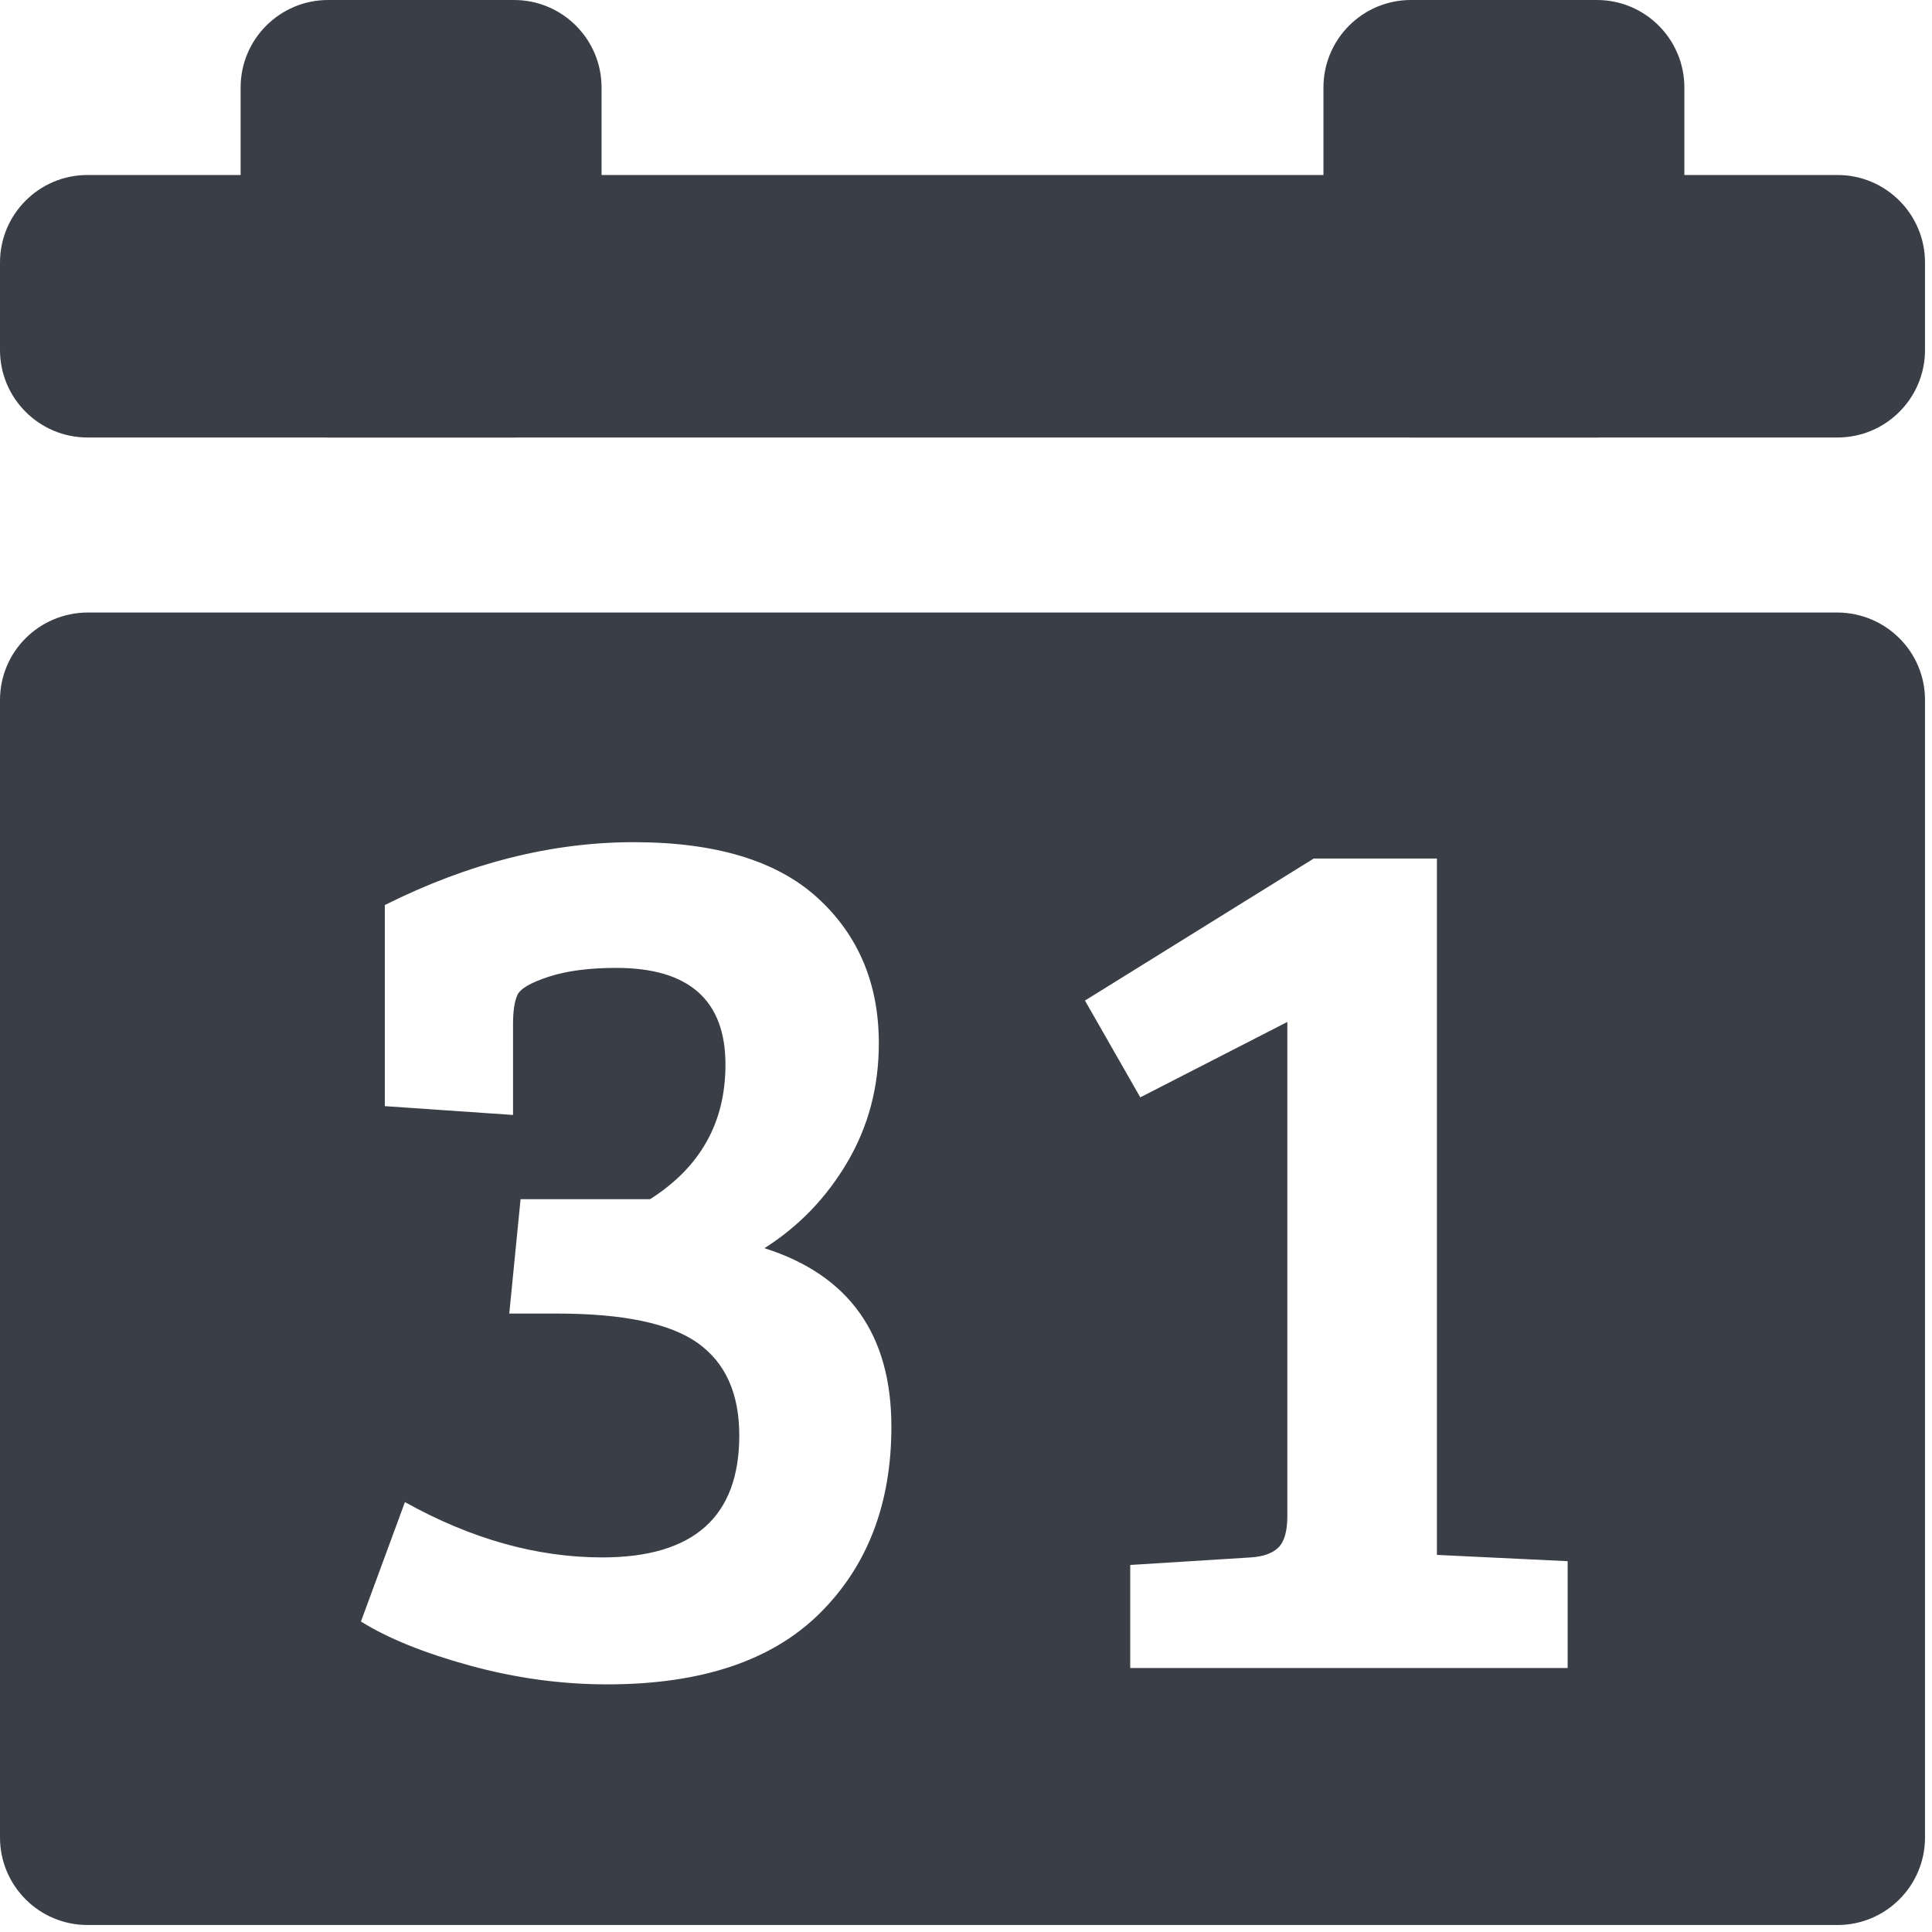 <?xml version="1.0" encoding="UTF-8" standalone="no"?><!DOCTYPE svg PUBLIC "-//W3C//DTD SVG 1.1//EN" "http://www.w3.org/Graphics/SVG/1.1/DTD/svg11.dtd"><svg width="92px" height="92px" version="1.1" xmlns="http://www.w3.org/2000/svg" xmlns:xlink="http://www.w3.org/1999/xlink" xml:space="preserve" xmlns:serif="http://www.serif.com/" style="fill-rule:evenodd;clip-rule:evenodd;stroke-linejoin:round;stroke-miterlimit:2;"><g id="ll-icon-calendar"><path d="M87.5,29.167c2.316,0.016 4.167,1.877 4.167,4.166l0,54.167c0,2.3 -1.867,4.167 -4.167,4.167l-83.333,0c-2.3,0 -4.167,-1.867 -4.167,-4.167l0,-54.167c0,-2.289 1.85,-4.15 4.167,-4.166l83.333,0Zm-62.711,27.937l6.166,0c2.394,-1.517 3.591,-3.652 3.591,-6.405c0,-3.073 -1.736,-4.609 -5.208,-4.609c-1.276,0 -2.344,0.14 -3.202,0.419c-0.858,0.279 -1.357,0.569 -1.496,0.868c-0.14,0.299 -0.21,0.768 -0.21,1.406l0,4.31l-6.105,-0.419l0,-9.577c3.99,-1.995 7.941,-2.993 11.851,-2.993c3.911,0 6.834,0.888 8.77,2.664c1.935,1.776 2.903,4.08 2.903,6.913c0,2.075 -0.499,3.961 -1.497,5.657c-0.997,1.696 -2.314,3.062 -3.95,4.1c4.03,1.277 6.045,4.11 6.045,8.5c0,3.671 -1.137,6.634 -3.412,8.888c-2.274,2.255 -5.646,3.382 -10.116,3.382c-2.194,0 -4.379,-0.299 -6.554,-0.898c-2.175,-0.598 -3.901,-1.296 -5.177,-2.095l2.094,-5.686c3.153,1.756 6.285,2.634 9.398,2.634c4.35,0 6.524,-1.936 6.524,-5.806c0,-1.996 -0.658,-3.462 -1.975,-4.4c-1.317,-0.938 -3.551,-1.406 -6.704,-1.406l-2.274,0l0.538,-5.447Zm49.861,22.326l0,-5.088l-6.225,-0.299l0,-33.161l-5.866,0l-10.894,6.764l2.634,4.609l7.003,-3.591l0,23.524c0,0.718 -0.14,1.217 -0.419,1.496c-0.279,0.279 -0.718,0.439 -1.317,0.479l-5.746,0.359l0,4.908l20.83,0Z" style="fill:#3a3e46;"/><path d="M91.667,12.5c0,-2.3 -1.867,-4.167 -4.167,-4.167l-83.333,0c-2.3,0 -4.167,1.867 -4.167,4.167l0,4.167c0,2.299 1.867,4.166 4.167,4.166l83.333,0c2.3,0 4.167,-1.867 4.167,-4.166l0,-4.167Z" style="fill:#3a3e46;"/><path d="M15.625,0c-2.3,0 -4.167,1.867 -4.167,4.167l0,12.5c0,2.299 1.867,4.166 4.167,4.166l8.854,0c2.3,0 4.167,-1.867 4.167,-4.166l0,-12.5c0,-2.3 -1.867,-4.167 -4.167,-4.167l-8.854,0Z" style="fill:#3a3e46;"/><path d="M67.188,0c-2.3,0 -4.167,1.867 -4.167,4.167l0,12.5c0,2.299 1.867,4.166 4.167,4.166l8.854,0c2.299,0 4.166,-1.867 4.166,-4.166l0,-12.5c0,-2.3 -1.867,-4.167 -4.166,-4.167l-8.854,0Z" style="fill:#3a3e46;"/></g></svg>